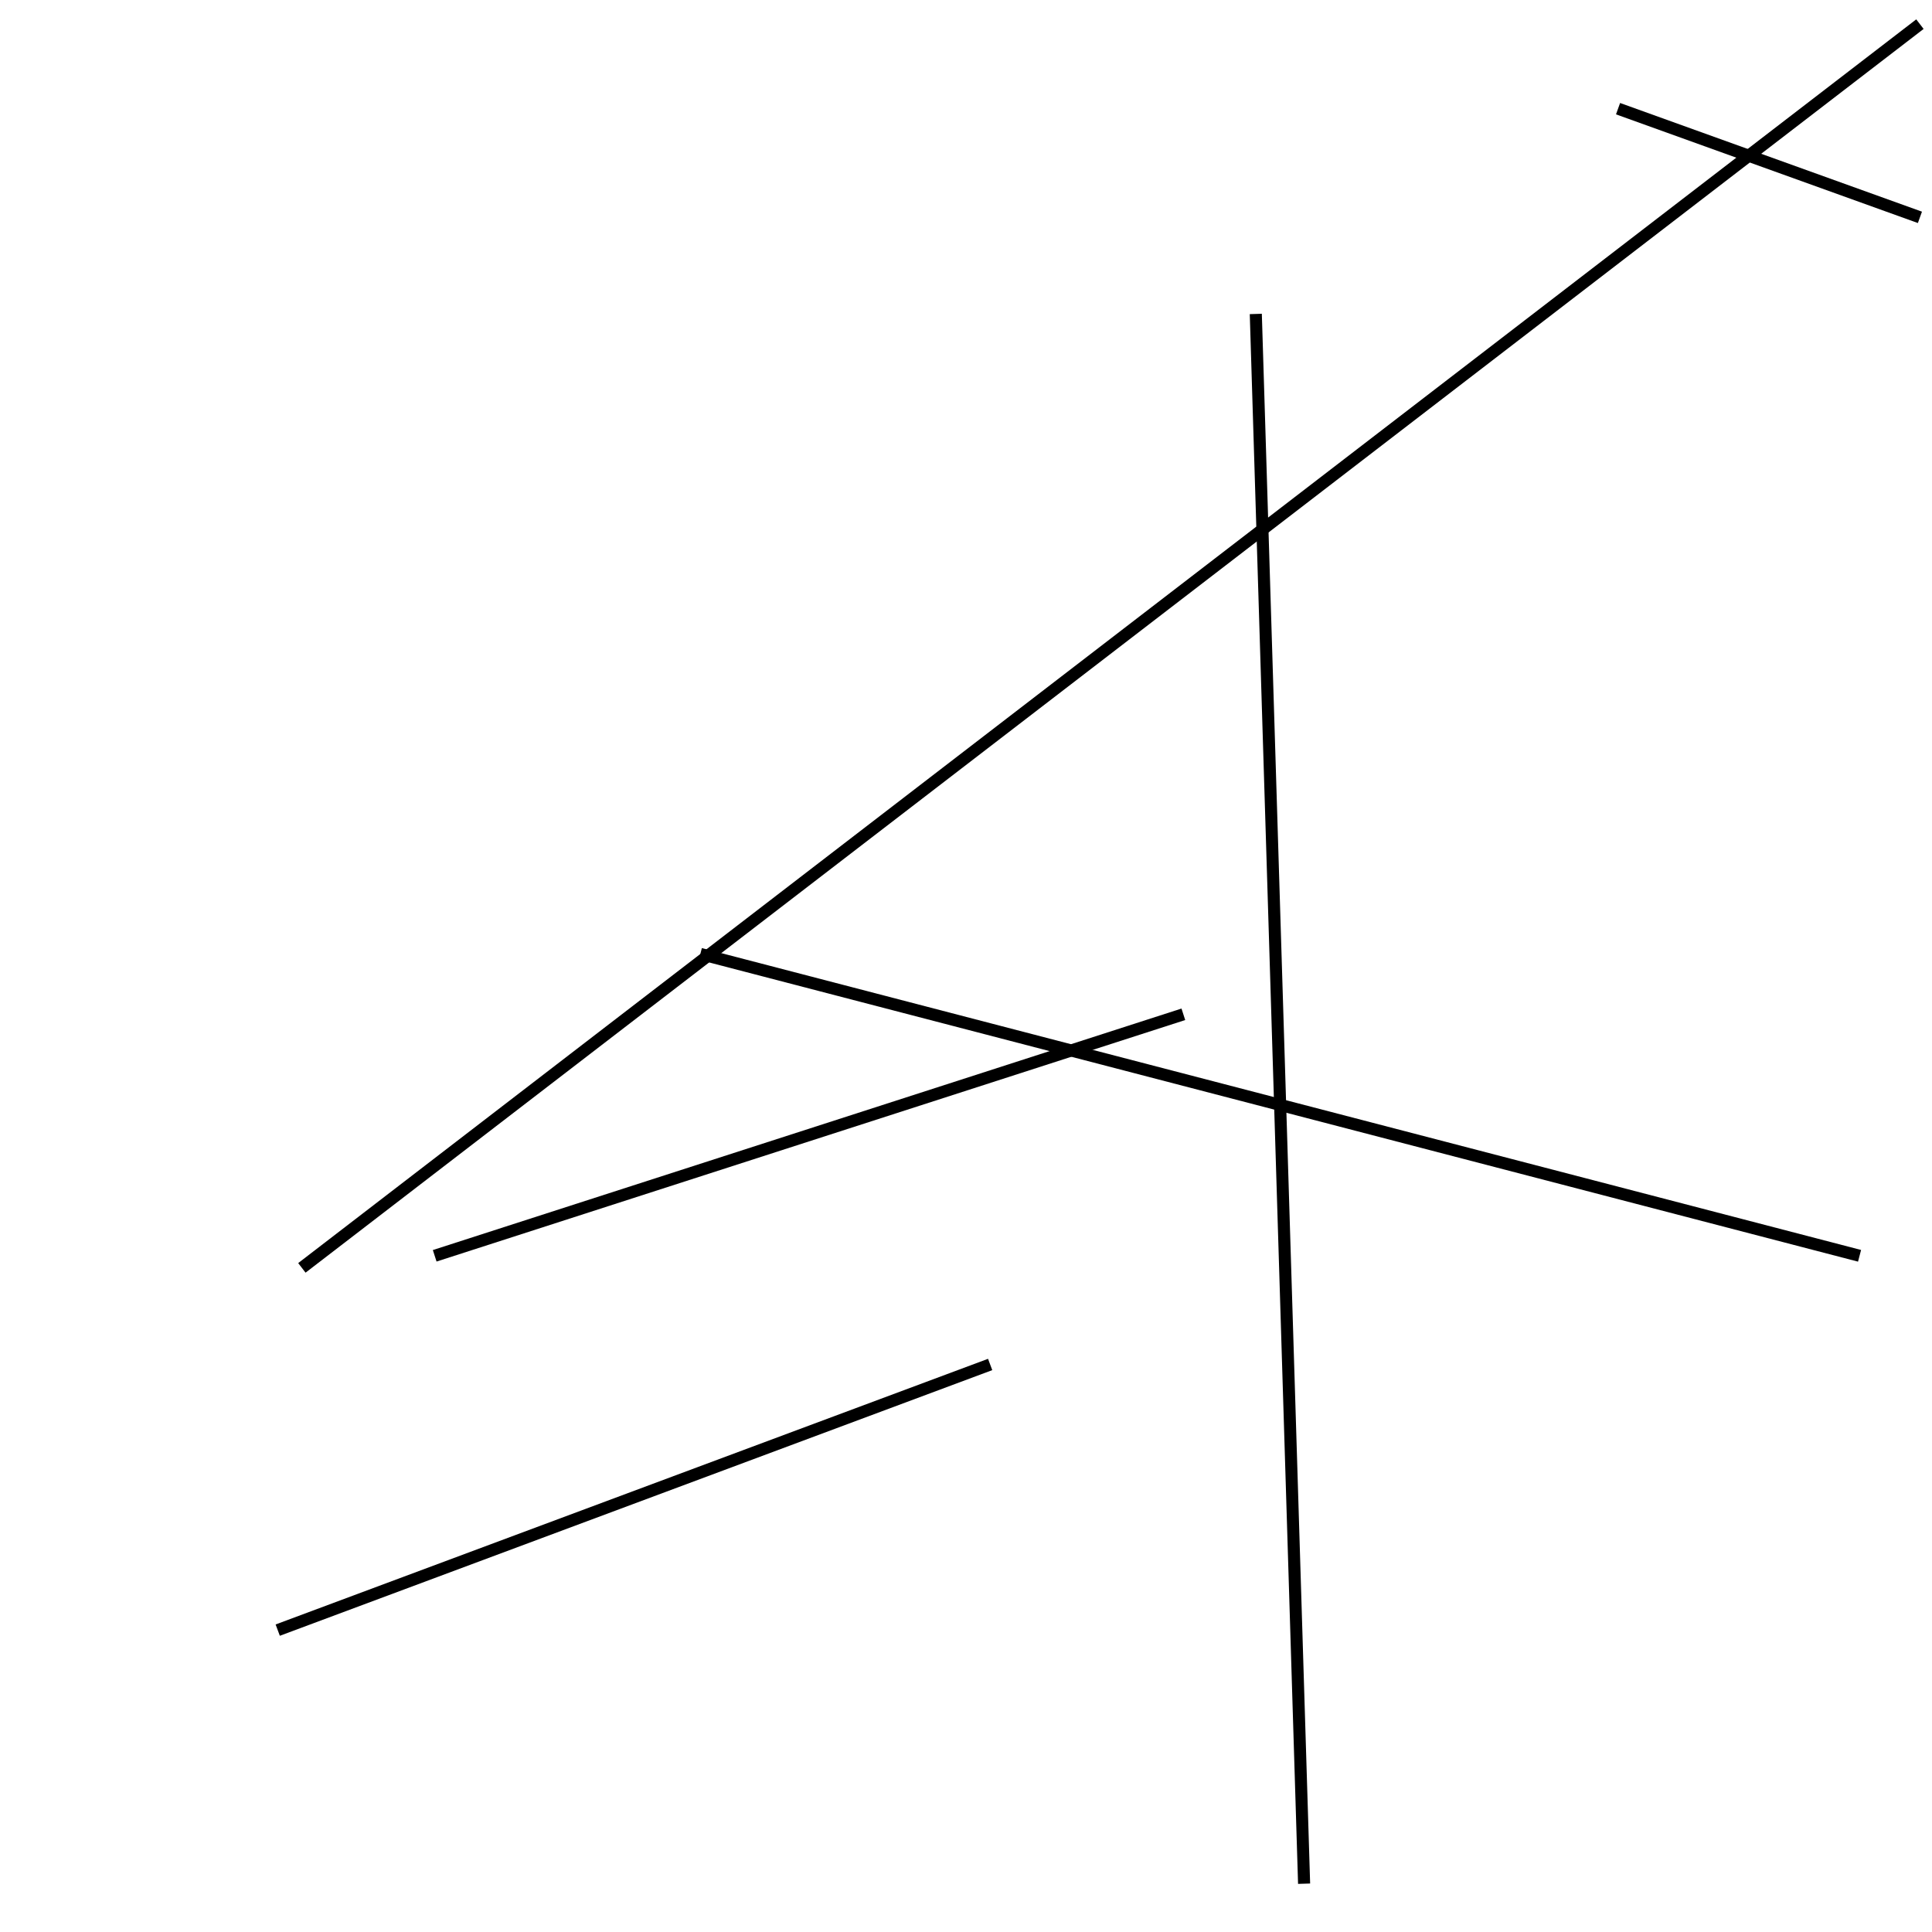 <?xml version="1.0" encoding="utf-8" ?>
<svg baseProfile="full" height="160" version="1.1" width="160" xmlns="http://www.w3.org/2000/svg" xmlns:ev="http://www.w3.org/2001/xml-events" xmlns:xlink="http://www.w3.org/1999/xlink"><defs /><line stroke="black" stroke-width="1" x1="58" x2="154" y1="79" y2="104" /><line stroke="black" stroke-width="1" x1="98" x2="36" y1="84" y2="104" /><line stroke="black" stroke-width="1" x1="25" x2="159" y1="105" y2="2" /><line stroke="black" stroke-width="1" x1="104" x2="108" y1="26" y2="156" /><line stroke="black" stroke-width="1" x1="82" x2="23" y1="113" y2="135" /><line stroke="black" stroke-width="1" x1="159" x2="134" y1="18" y2="9" /></svg>